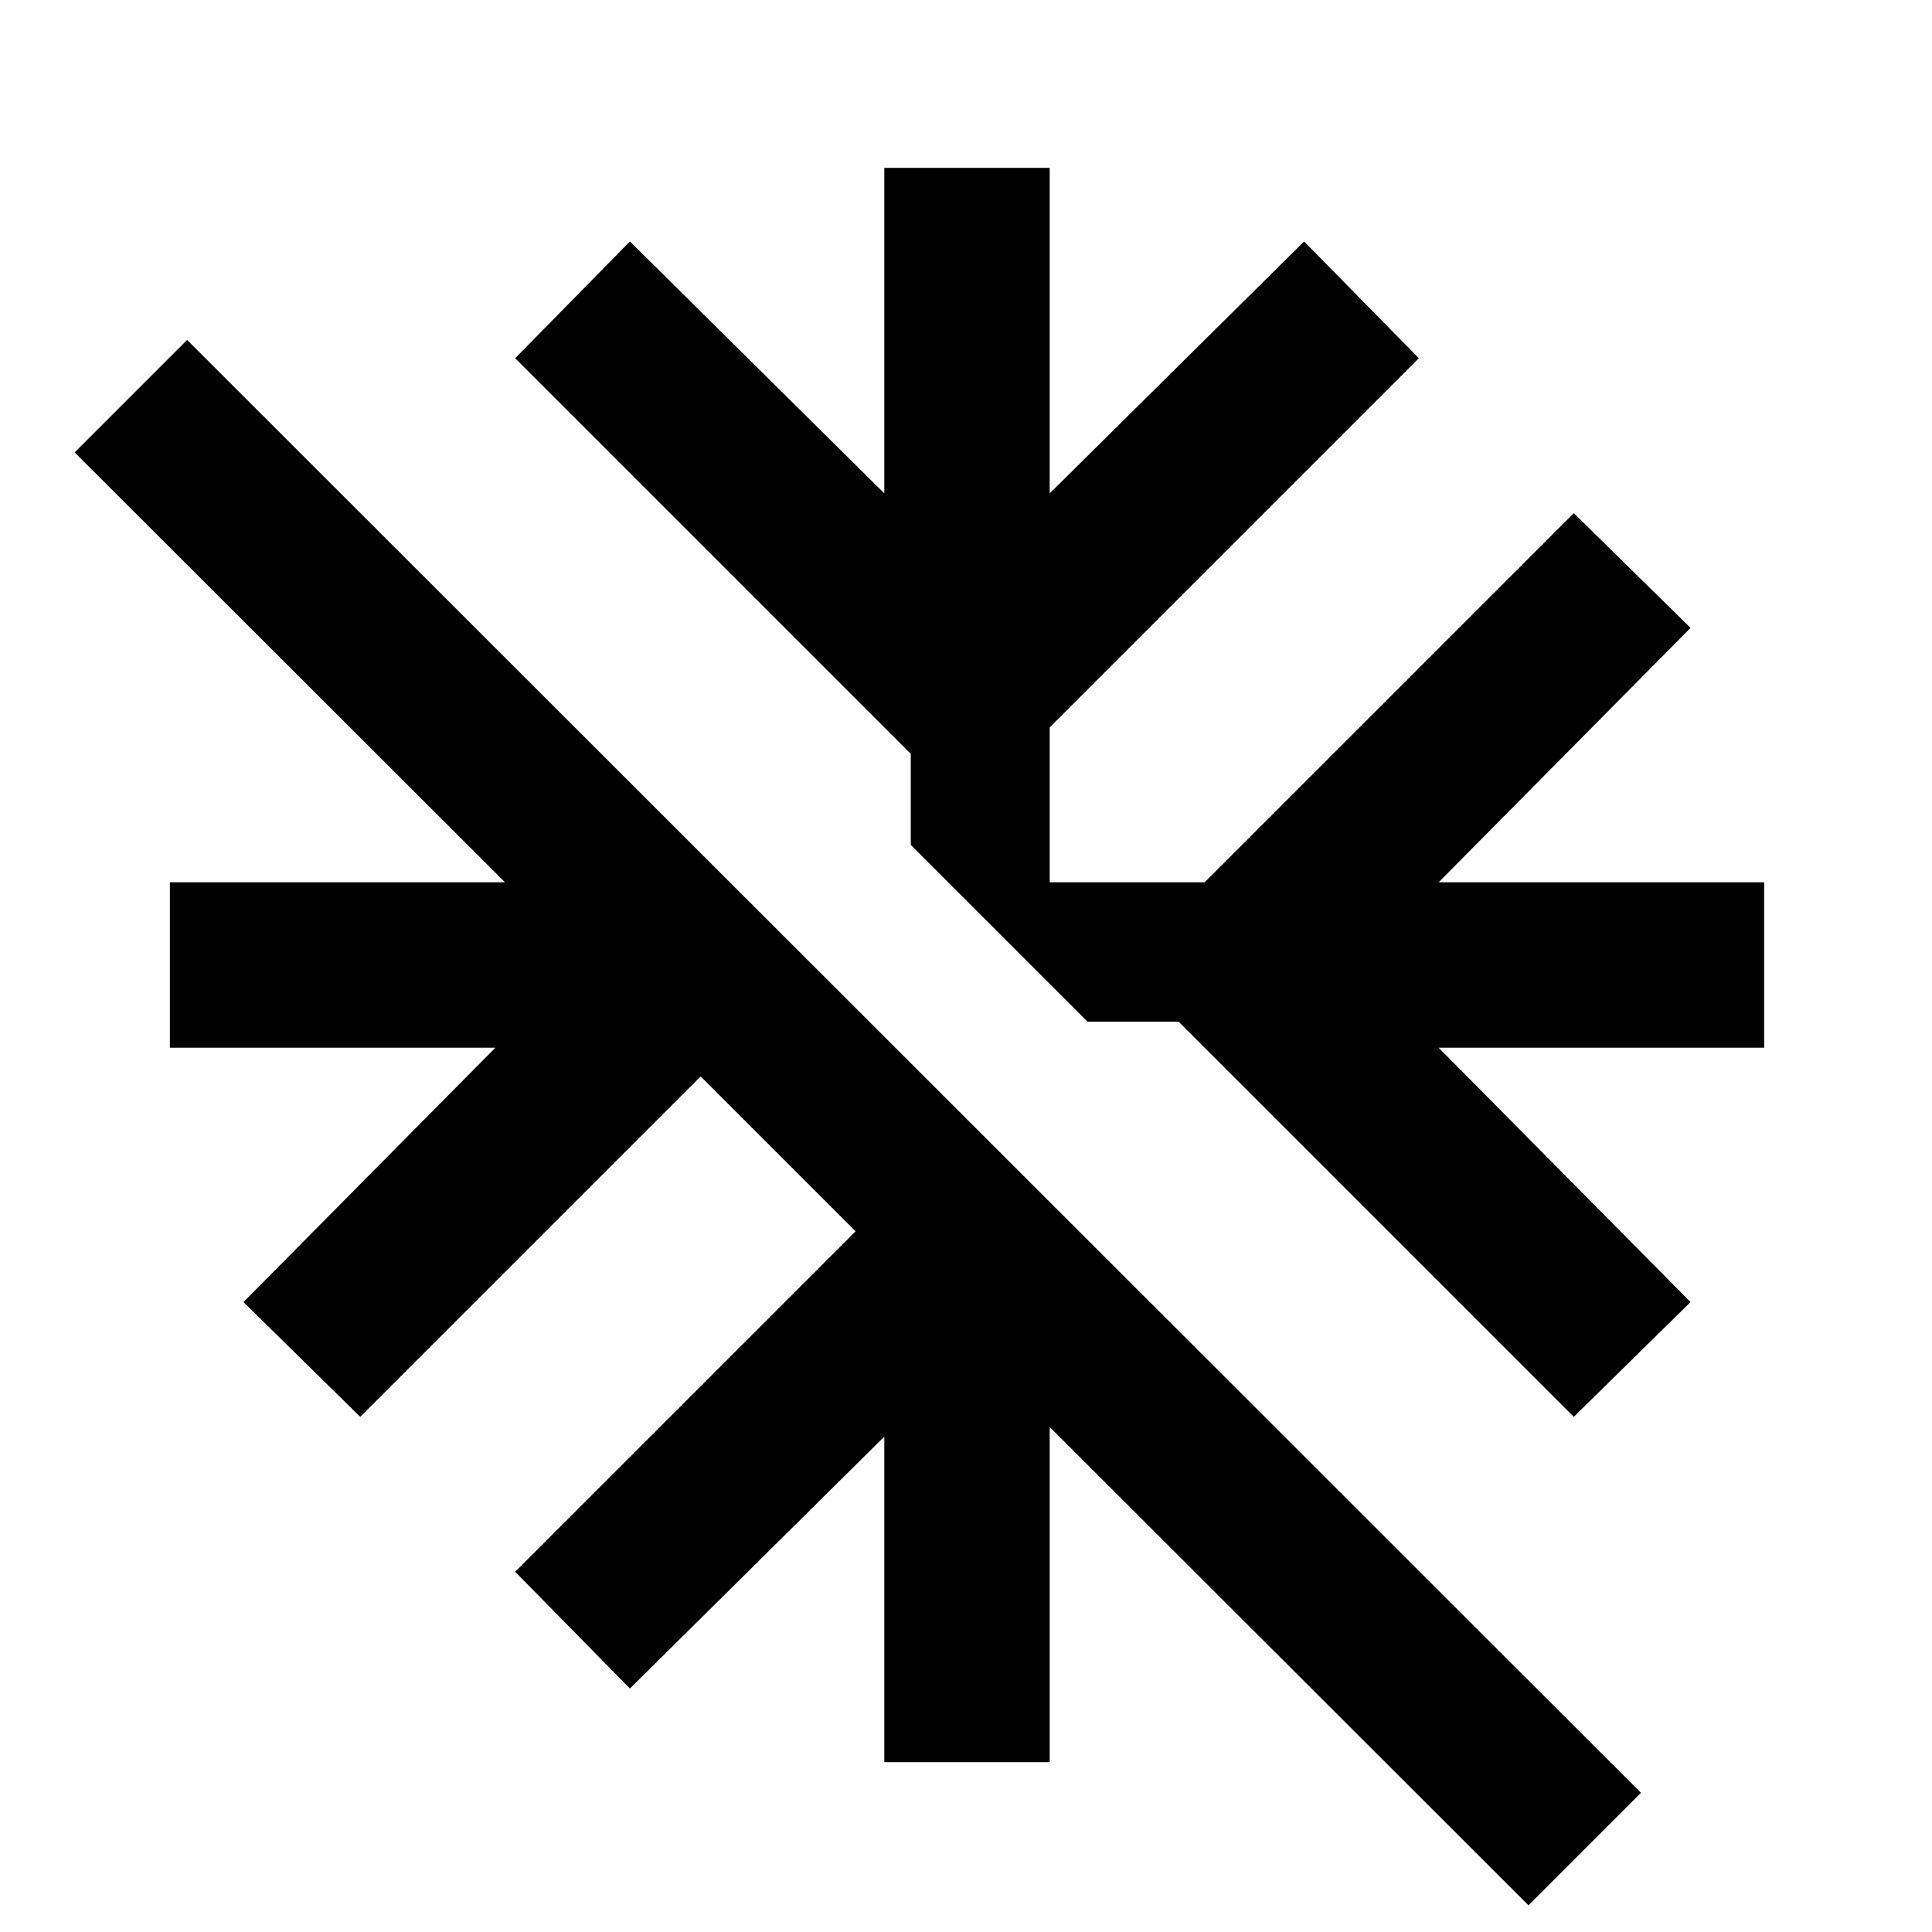 <svg xmlns="http://www.w3.org/2000/svg" height="24" viewBox="0 -960 960 960" width="24"><path d="M759.5-13.26 521.59-250.93v166.52h-82.18v-161.74L313-120.98 255.98-179l169.15-169.15-76.98-76.98L179-255.98 120.98-313l125.17-126.41H84.41v-82.18h166.52L37.09-735.2l55.89-55.89L815.39-69.15 759.5-13.26ZM782-255.98 585.65-452.33h-45.24l-87.84-87.84v-45.24L255.98-782 313-840.02l126.41 125.17v-161.74h82.18v161.74L648-840.02 705.02-782 521.59-598.57v76.98h76.98L782-705.02 840.02-648 714.85-521.59h161.74v82.18H714.85L840.02-313 782-255.98Z"/></svg>